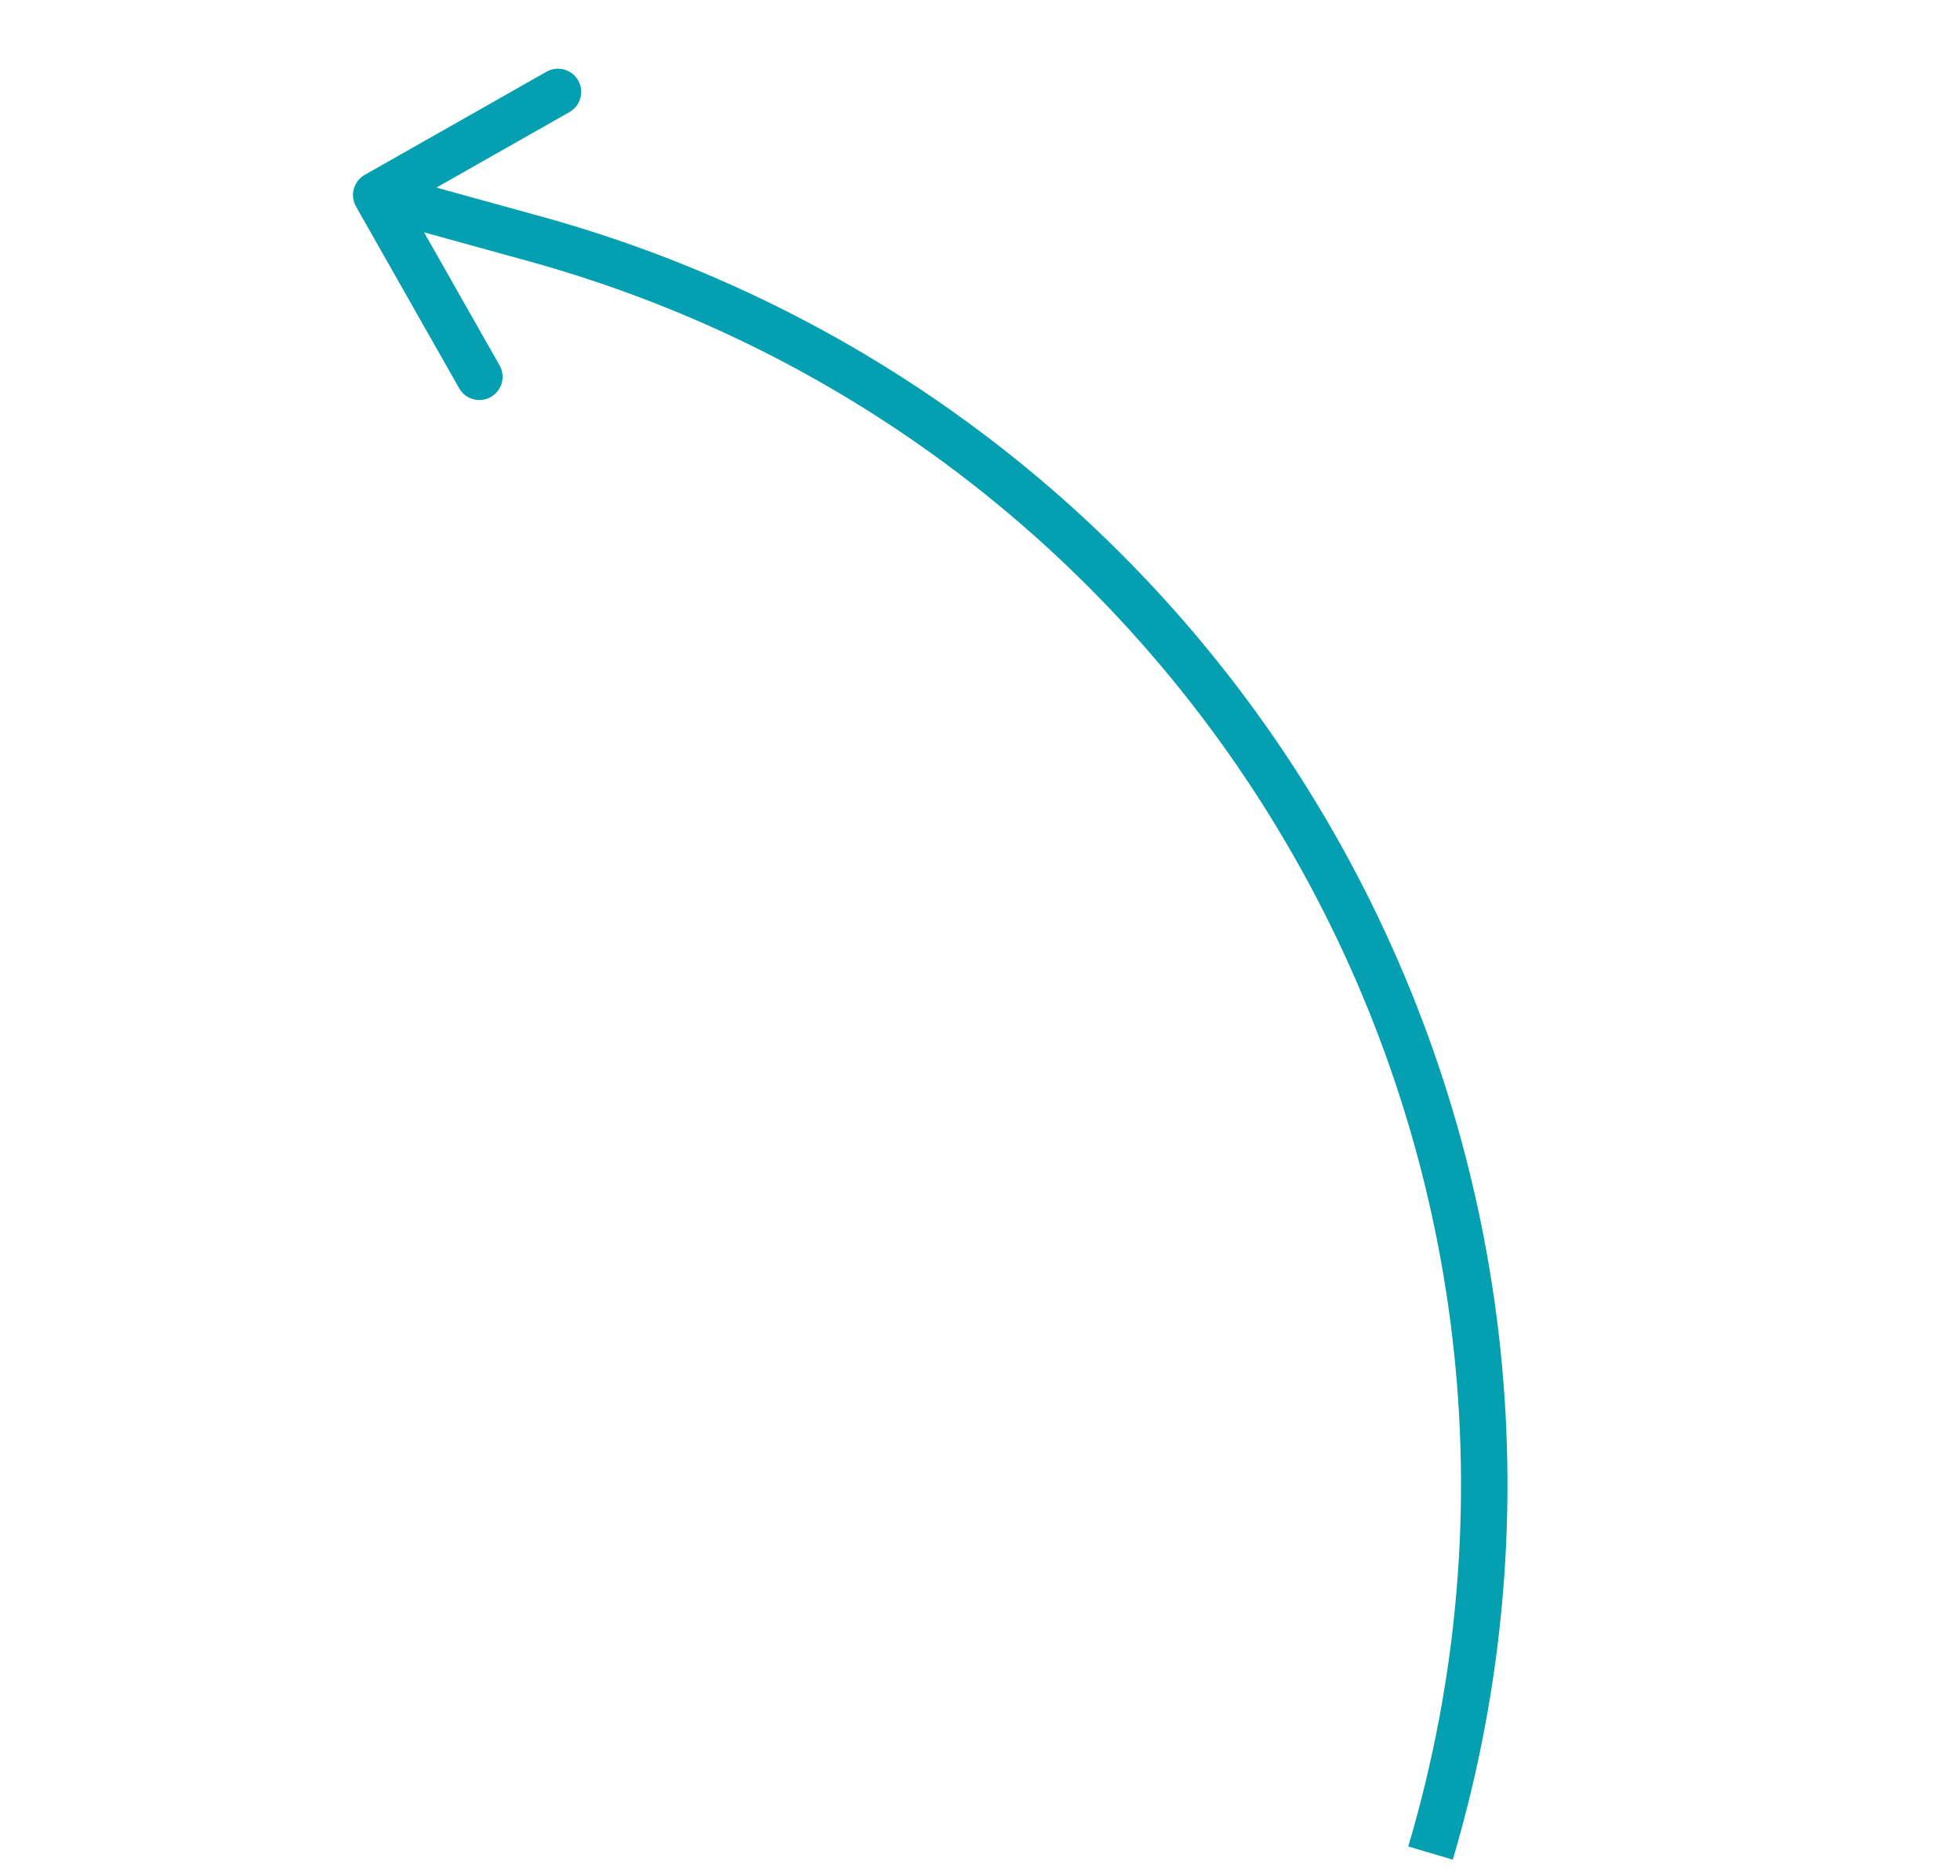 <svg width="211" height="202" viewBox="0 0 211 202" fill="none" xmlns="http://www.w3.org/2000/svg">
<path d="M57.545 25.703L56.88 28.113L56.88 28.113L57.545 25.703ZM39.266 18.826C38.065 19.507 37.644 21.033 38.326 22.234L49.431 41.802C50.113 43.003 51.639 43.424 52.839 42.743C54.04 42.061 54.461 40.535 53.78 39.334L43.908 21.94L61.302 12.069C62.503 11.387 62.924 9.861 62.243 8.661C61.561 7.46 60.035 7.039 58.834 7.72L39.266 18.826ZM58.21 23.293L41.165 18.59L39.835 23.41L56.88 28.113L58.21 23.293ZM156.397 200.211C178.95 124.152 134.685 44.392 58.21 23.293L56.88 28.113C130.657 48.468 173.361 125.413 151.603 198.789L156.397 200.211Z" fill="#049FB0"/>
</svg>
